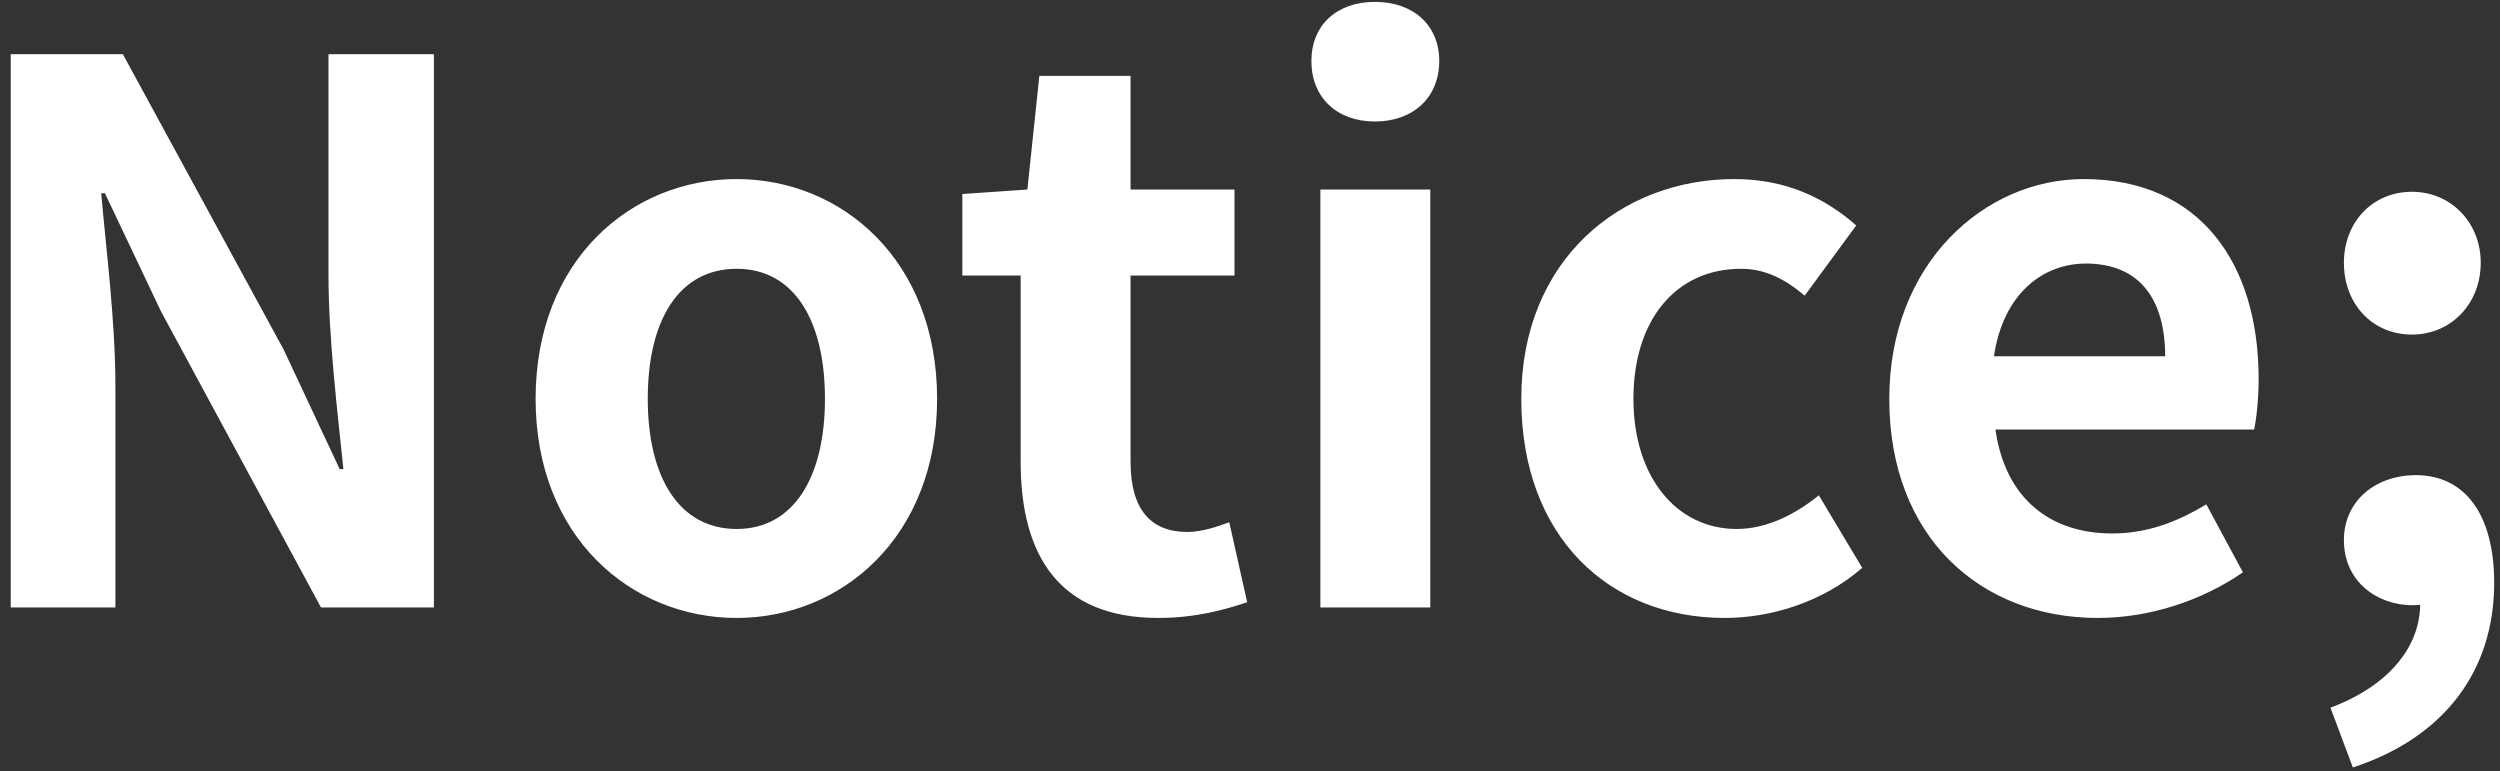 <svg width="107" height="33" viewBox="0 0 107 33" fill="none" xmlns="http://www.w3.org/2000/svg">
<rect x="0" y="0" width="107" height="33" fill="#333333" stroke="none"/>
<path d="M0.459 26V2.32H5.259L12.139 14.96L14.539 20.08H14.699C14.443 17.616 14.059 14.448 14.059 11.76V2.32H18.571V26H13.739L6.891 13.328L4.491 8.272H4.331C4.555 10.8 4.939 13.776 4.939 16.528V26H0.459ZM31.532 26.448C27.02 26.448 22.924 22.992 22.924 17.072C22.924 11.12 27.02 7.664 31.532 7.664C36.012 7.664 40.108 11.12 40.108 17.072C40.108 22.992 36.012 26.448 31.532 26.448ZM31.532 22.64C33.964 22.64 35.308 20.432 35.308 17.072C35.308 13.68 33.964 11.504 31.532 11.504C29.068 11.504 27.724 13.68 27.724 17.072C27.724 20.432 29.068 22.64 31.532 22.64ZM49.572 26.448C45.316 26.448 43.684 23.76 43.684 19.76V11.792H41.188V8.304L43.972 8.112L44.484 3.248H48.388V8.112H52.836V11.792H48.388V19.76C48.388 21.808 49.252 22.768 50.82 22.768C51.428 22.768 52.1 22.544 52.612 22.352L53.38 25.776C52.42 26.096 51.172 26.448 49.572 26.448ZM56.512 26V8.112H61.216V26H56.512ZM58.848 5.2C57.216 5.2 56.128 4.176 56.128 2.608C56.128 1.072 57.216 0.08 58.848 0.08C60.48 0.08 61.6 1.072 61.6 2.608C61.6 4.176 60.48 5.2 58.848 5.2ZM73.815 26.448C68.887 26.448 65.111 22.992 65.111 17.072C65.111 11.12 69.367 7.664 74.231 7.664C76.471 7.664 78.135 8.496 79.447 9.648L77.239 12.656C76.343 11.888 75.479 11.504 74.519 11.504C71.735 11.504 69.911 13.68 69.911 17.072C69.911 20.432 71.767 22.64 74.327 22.64C75.639 22.64 76.855 22 77.847 21.2L79.703 24.304C78.007 25.776 75.799 26.448 73.815 26.448ZM89.789 26.448C84.765 26.448 80.861 22.992 80.861 17.072C80.861 11.248 84.957 7.664 89.181 7.664C94.141 7.664 96.669 11.248 96.669 16.208C96.669 17.104 96.573 17.936 96.477 18.384H85.405C85.821 21.328 87.741 22.832 90.397 22.832C91.837 22.832 93.117 22.384 94.429 21.584L95.997 24.496C94.237 25.712 91.997 26.448 89.789 26.448ZM85.341 15.248H92.669C92.669 12.816 91.581 11.28 89.277 11.28C87.389 11.28 85.725 12.624 85.341 15.248ZM103.231 14.32C101.535 14.32 100.319 13.008 100.319 11.248C100.319 9.52 101.535 8.208 103.231 8.208C104.895 8.208 106.175 9.52 106.175 11.248C106.175 13.008 104.895 14.32 103.231 14.32ZM100.703 32.848L99.743 30.288C102.239 29.36 103.615 27.664 103.583 25.776L103.423 22.448L105.087 25.2C104.607 25.68 103.967 25.904 103.263 25.904C101.727 25.904 100.319 24.88 100.319 23.12C100.319 21.424 101.695 20.336 103.391 20.336C105.535 20.336 106.751 22.064 106.751 24.944C106.751 28.72 104.607 31.568 100.703 32.848Z" fill="white"/>
</svg>
